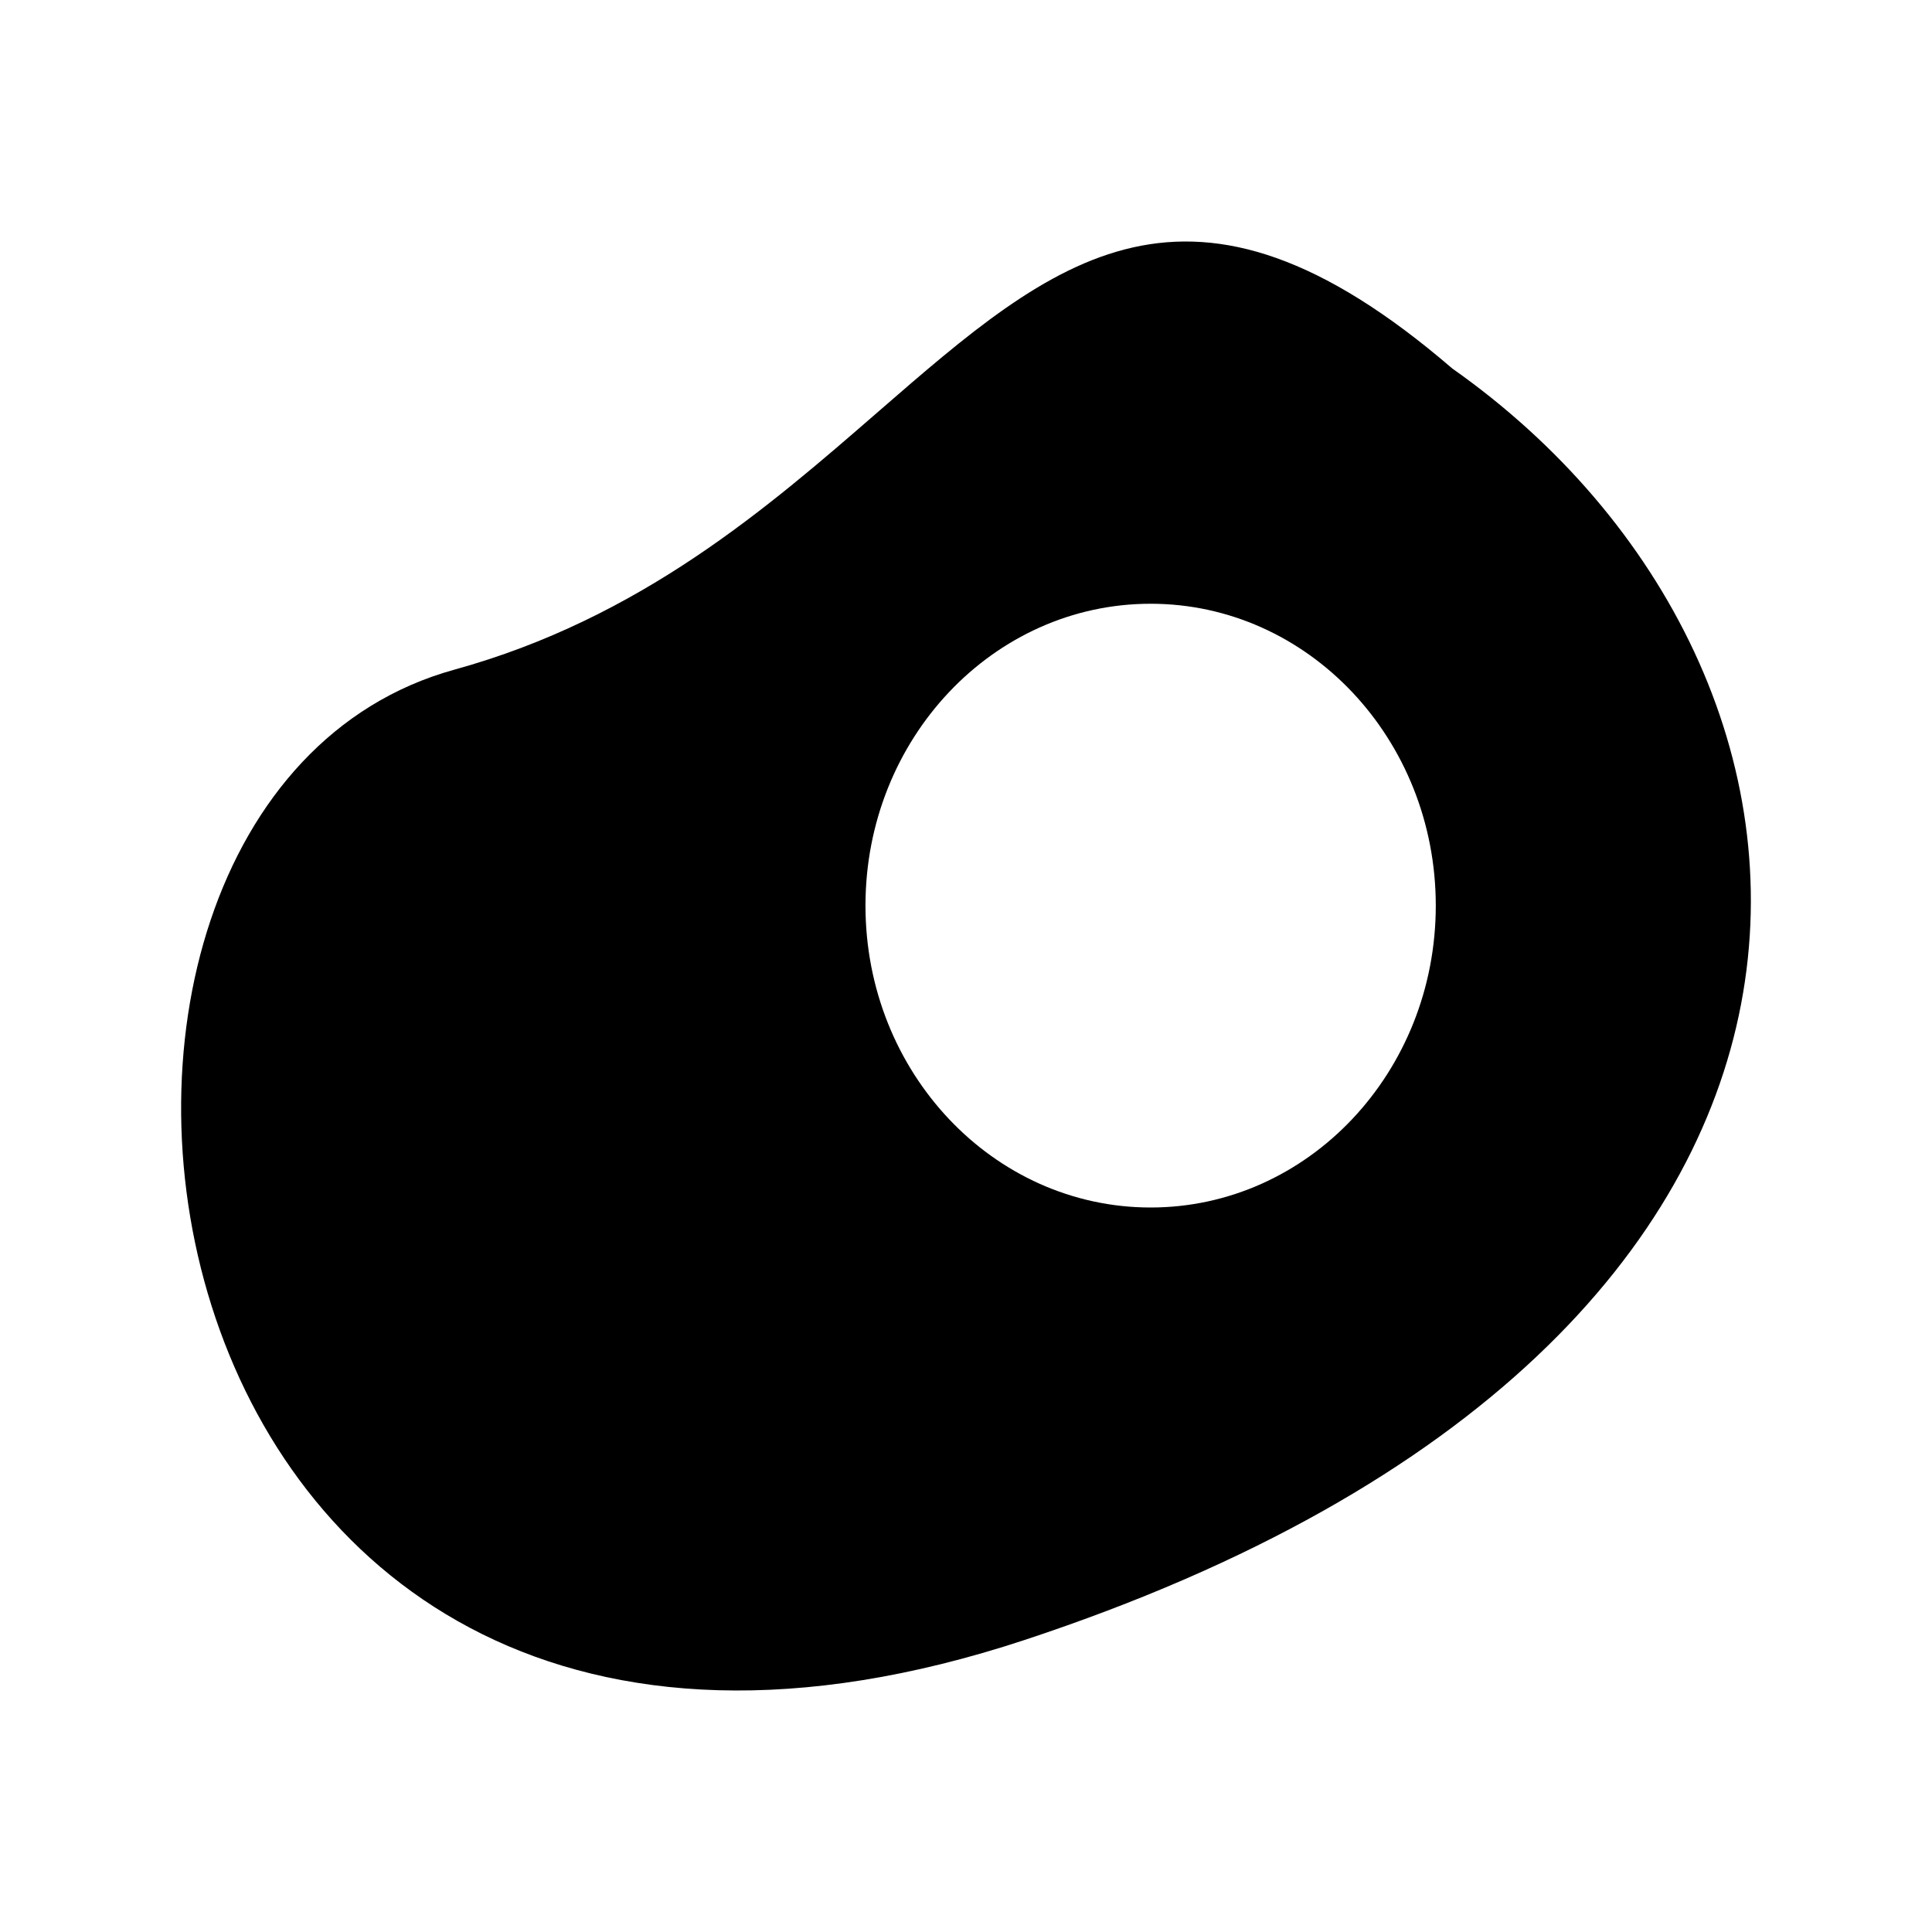 <svg width="32" height="32" viewBox="0 0 32 32" fill="none" xmlns="http://www.w3.org/2000/svg">
<path fill-rule="evenodd" clip-rule="evenodd" d="M14.544 6.821C12.716 8.409 10.608 10.241 7.525 11.092C-0.504 13.309 1.858 32.151 16.971 27.163C32.084 22.175 31.14 11.092 24.055 6.104C19.691 2.349 17.478 4.272 14.544 6.821ZM19.058 20C21.666 20 23.781 17.761 23.781 15C23.781 12.239 21.666 10 19.058 10C16.45 10 14.335 12.239 14.335 15C14.335 17.761 16.45 20 19.058 20Z" fill="black"/>
</svg>
